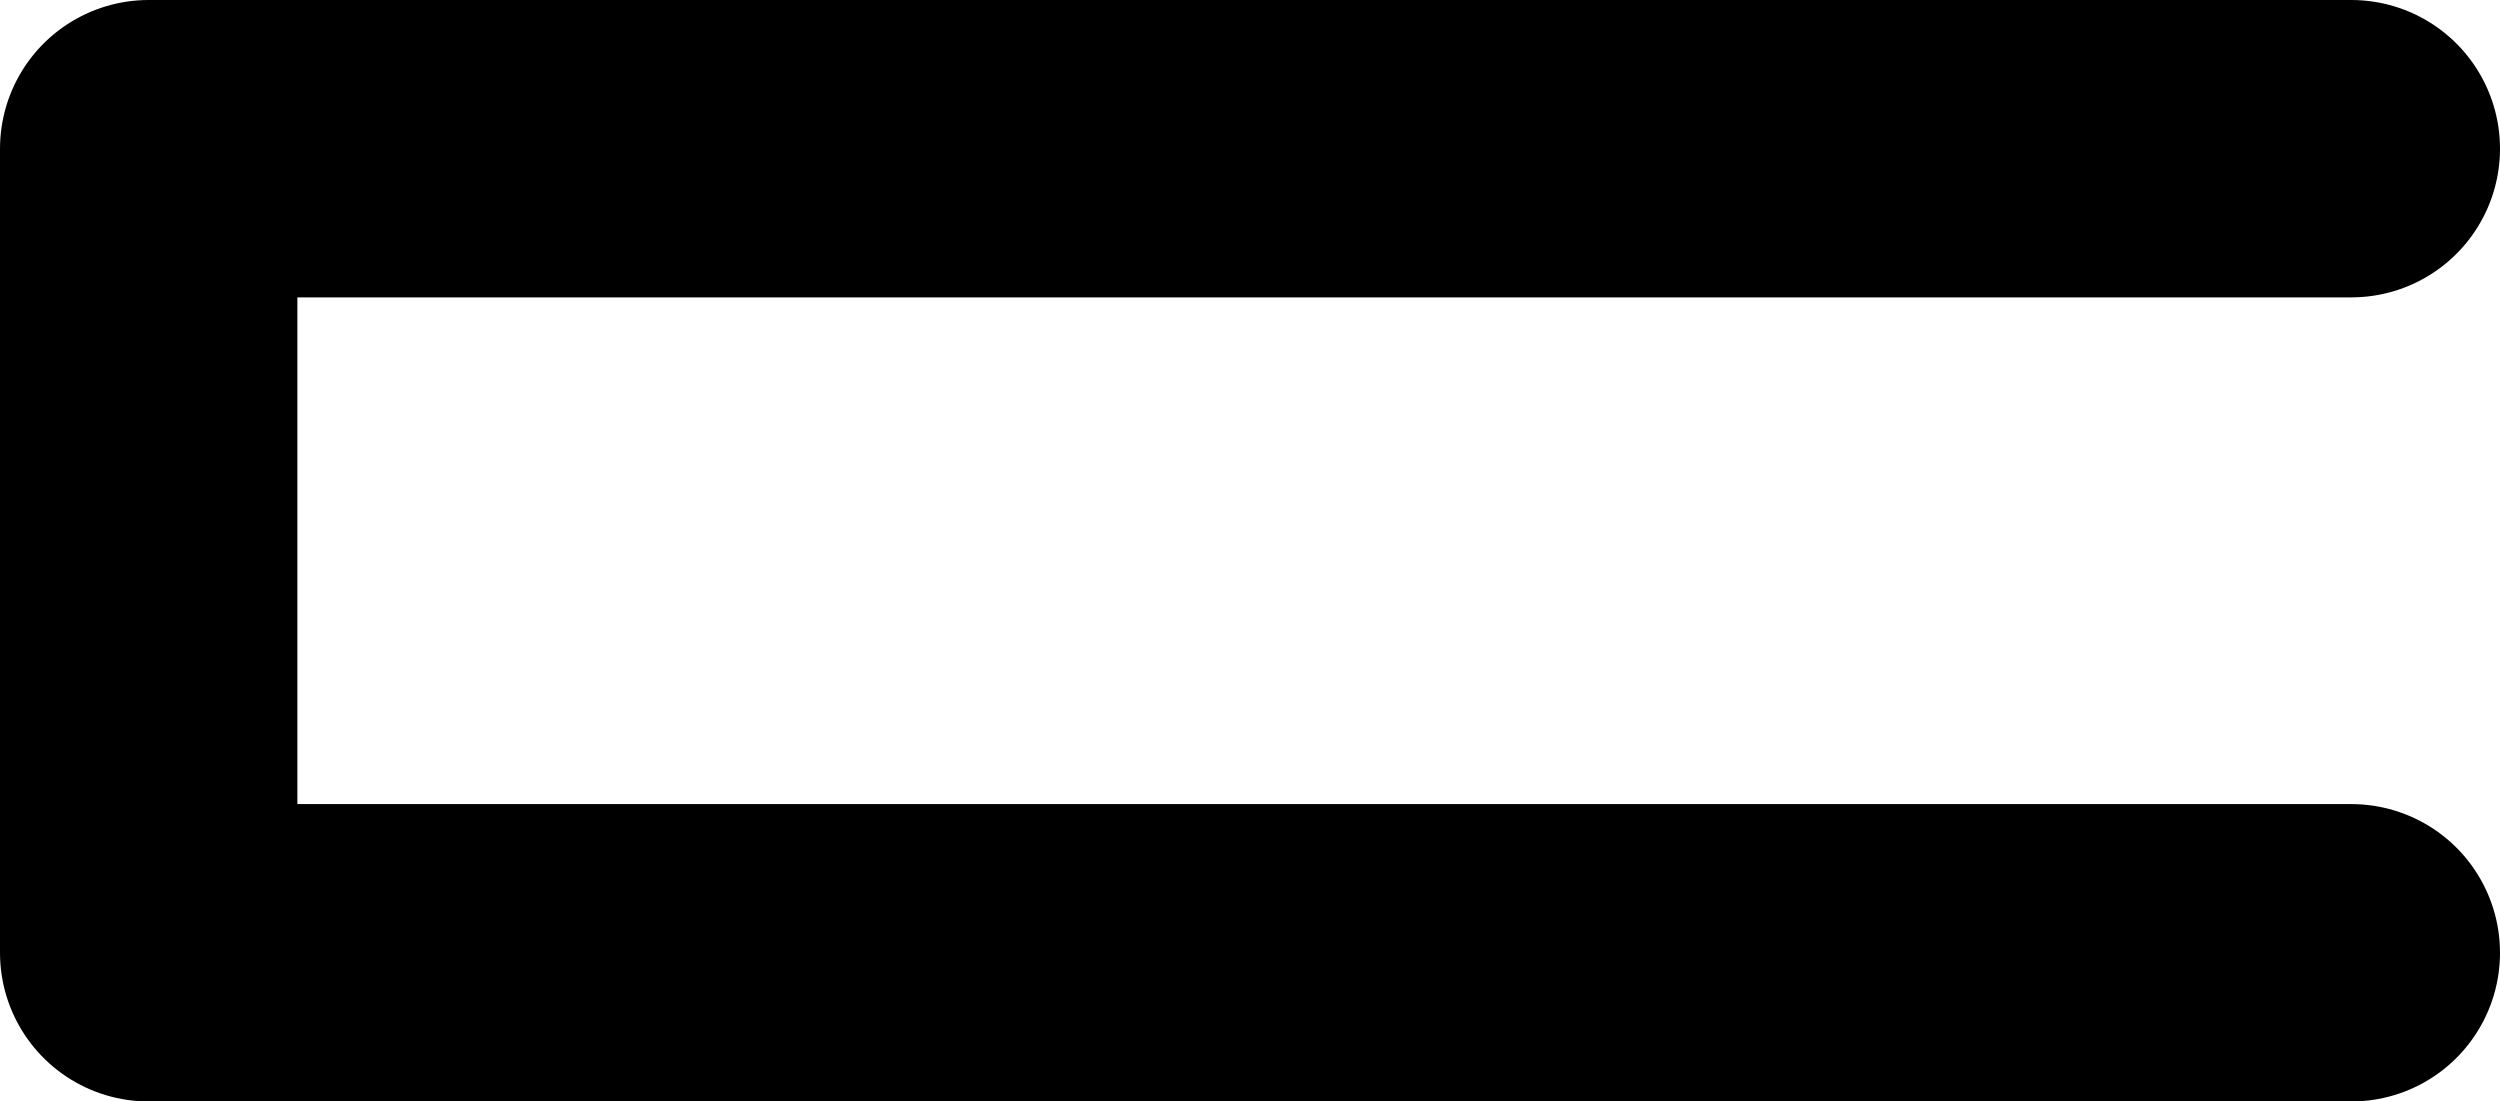 <svg xmlns="http://www.w3.org/2000/svg" viewBox="0 0 84.07 37.04"><defs><style>.cls-1{fill:none;stroke:#000;stroke-linecap:round;stroke-linejoin:round;stroke-width:10px;}</style></defs><g id="Layer_2" data-name="Layer 2"><g id="Characters"><polyline class="cls-1" points="79.07 32.04 5 32.04 5 5 79.07 5"/></g></g></svg>